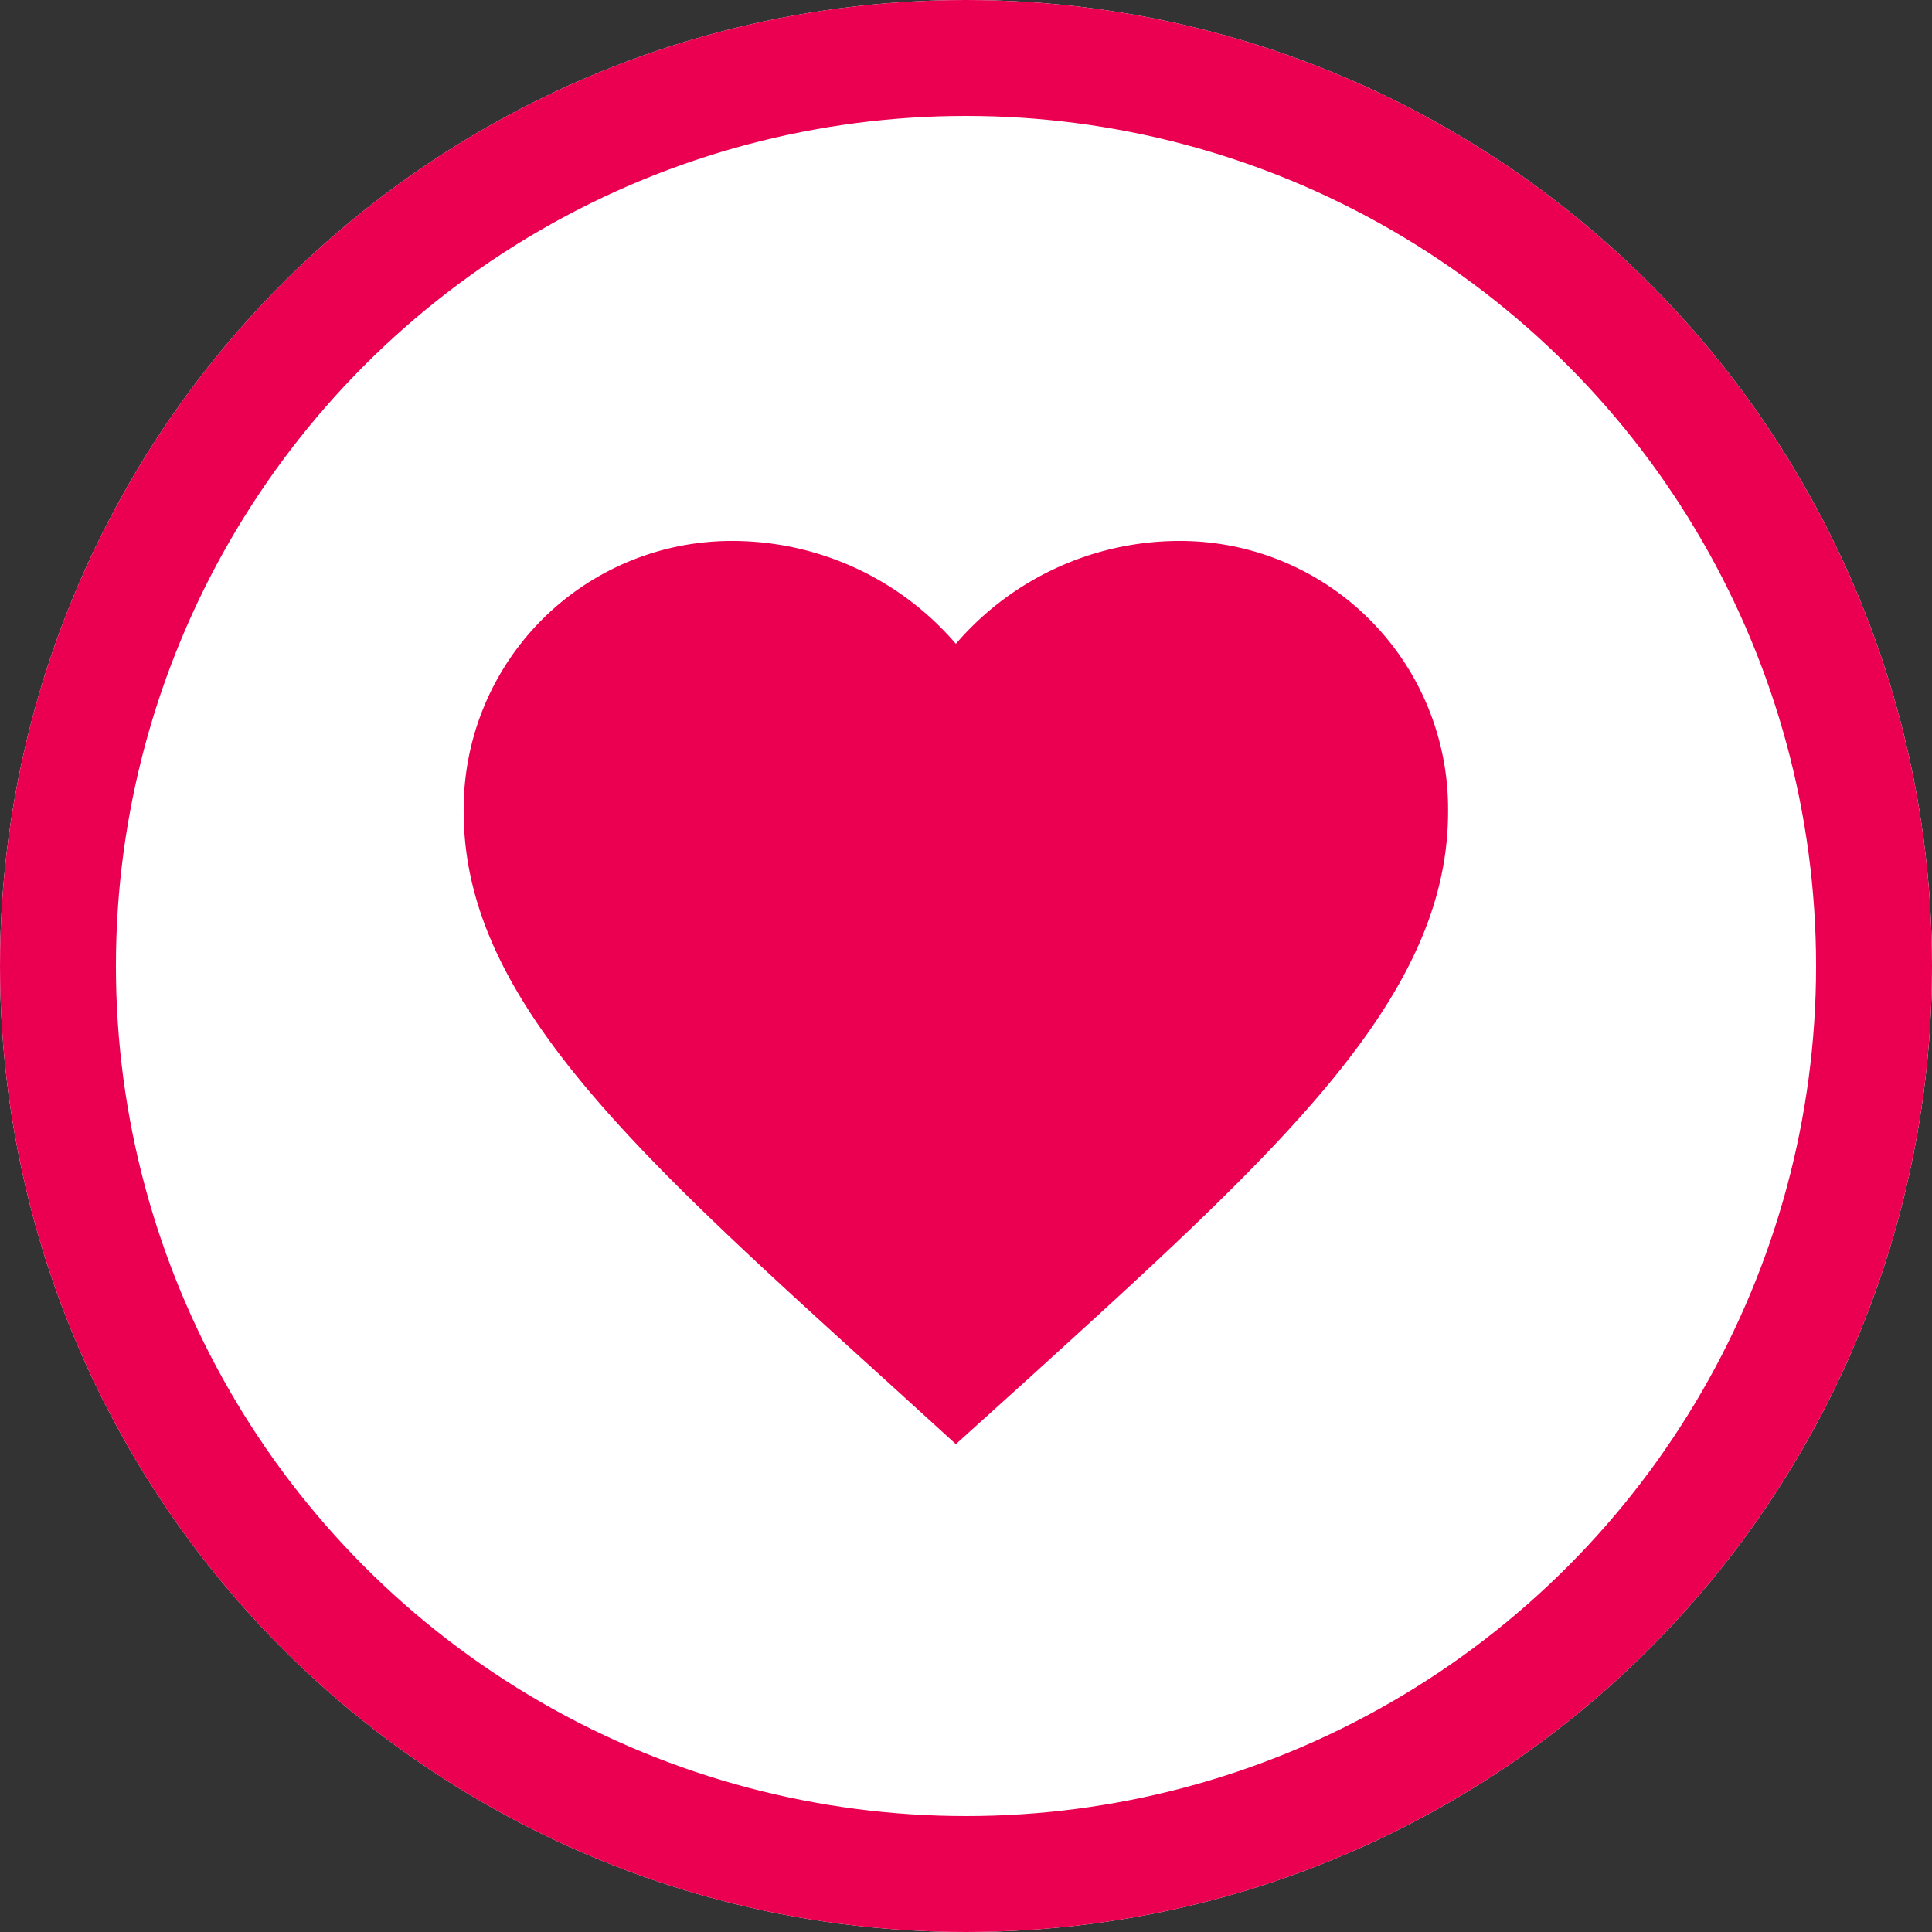 <svg xmlns="http://www.w3.org/2000/svg" width="50" height="50" viewBox="0 0 50 50"><rect x="0" y="0" width="50" height="50" fill="#333333" stroke="none"/><g transform="translate(-315 -300)"><g transform="translate(315 300)" fill="#fff" stroke="#eb0051" stroke-width="3"><circle cx="25" cy="25" r="25" stroke="none"/><circle cx="25" cy="25" r="23.5" fill="none"/></g><path d="M14.738,26.374l-1.847-1.681C6.331,18.744,2,14.821,2,10.006A6.938,6.938,0,0,1,9.006,3a7.628,7.628,0,0,1,5.732,2.662A7.628,7.628,0,0,1,20.47,3a6.938,6.938,0,0,1,7.006,7.006c0,4.815-4.331,8.738-10.891,14.7Z" transform="translate(325 311)" fill="#eb0051"/></g></svg>